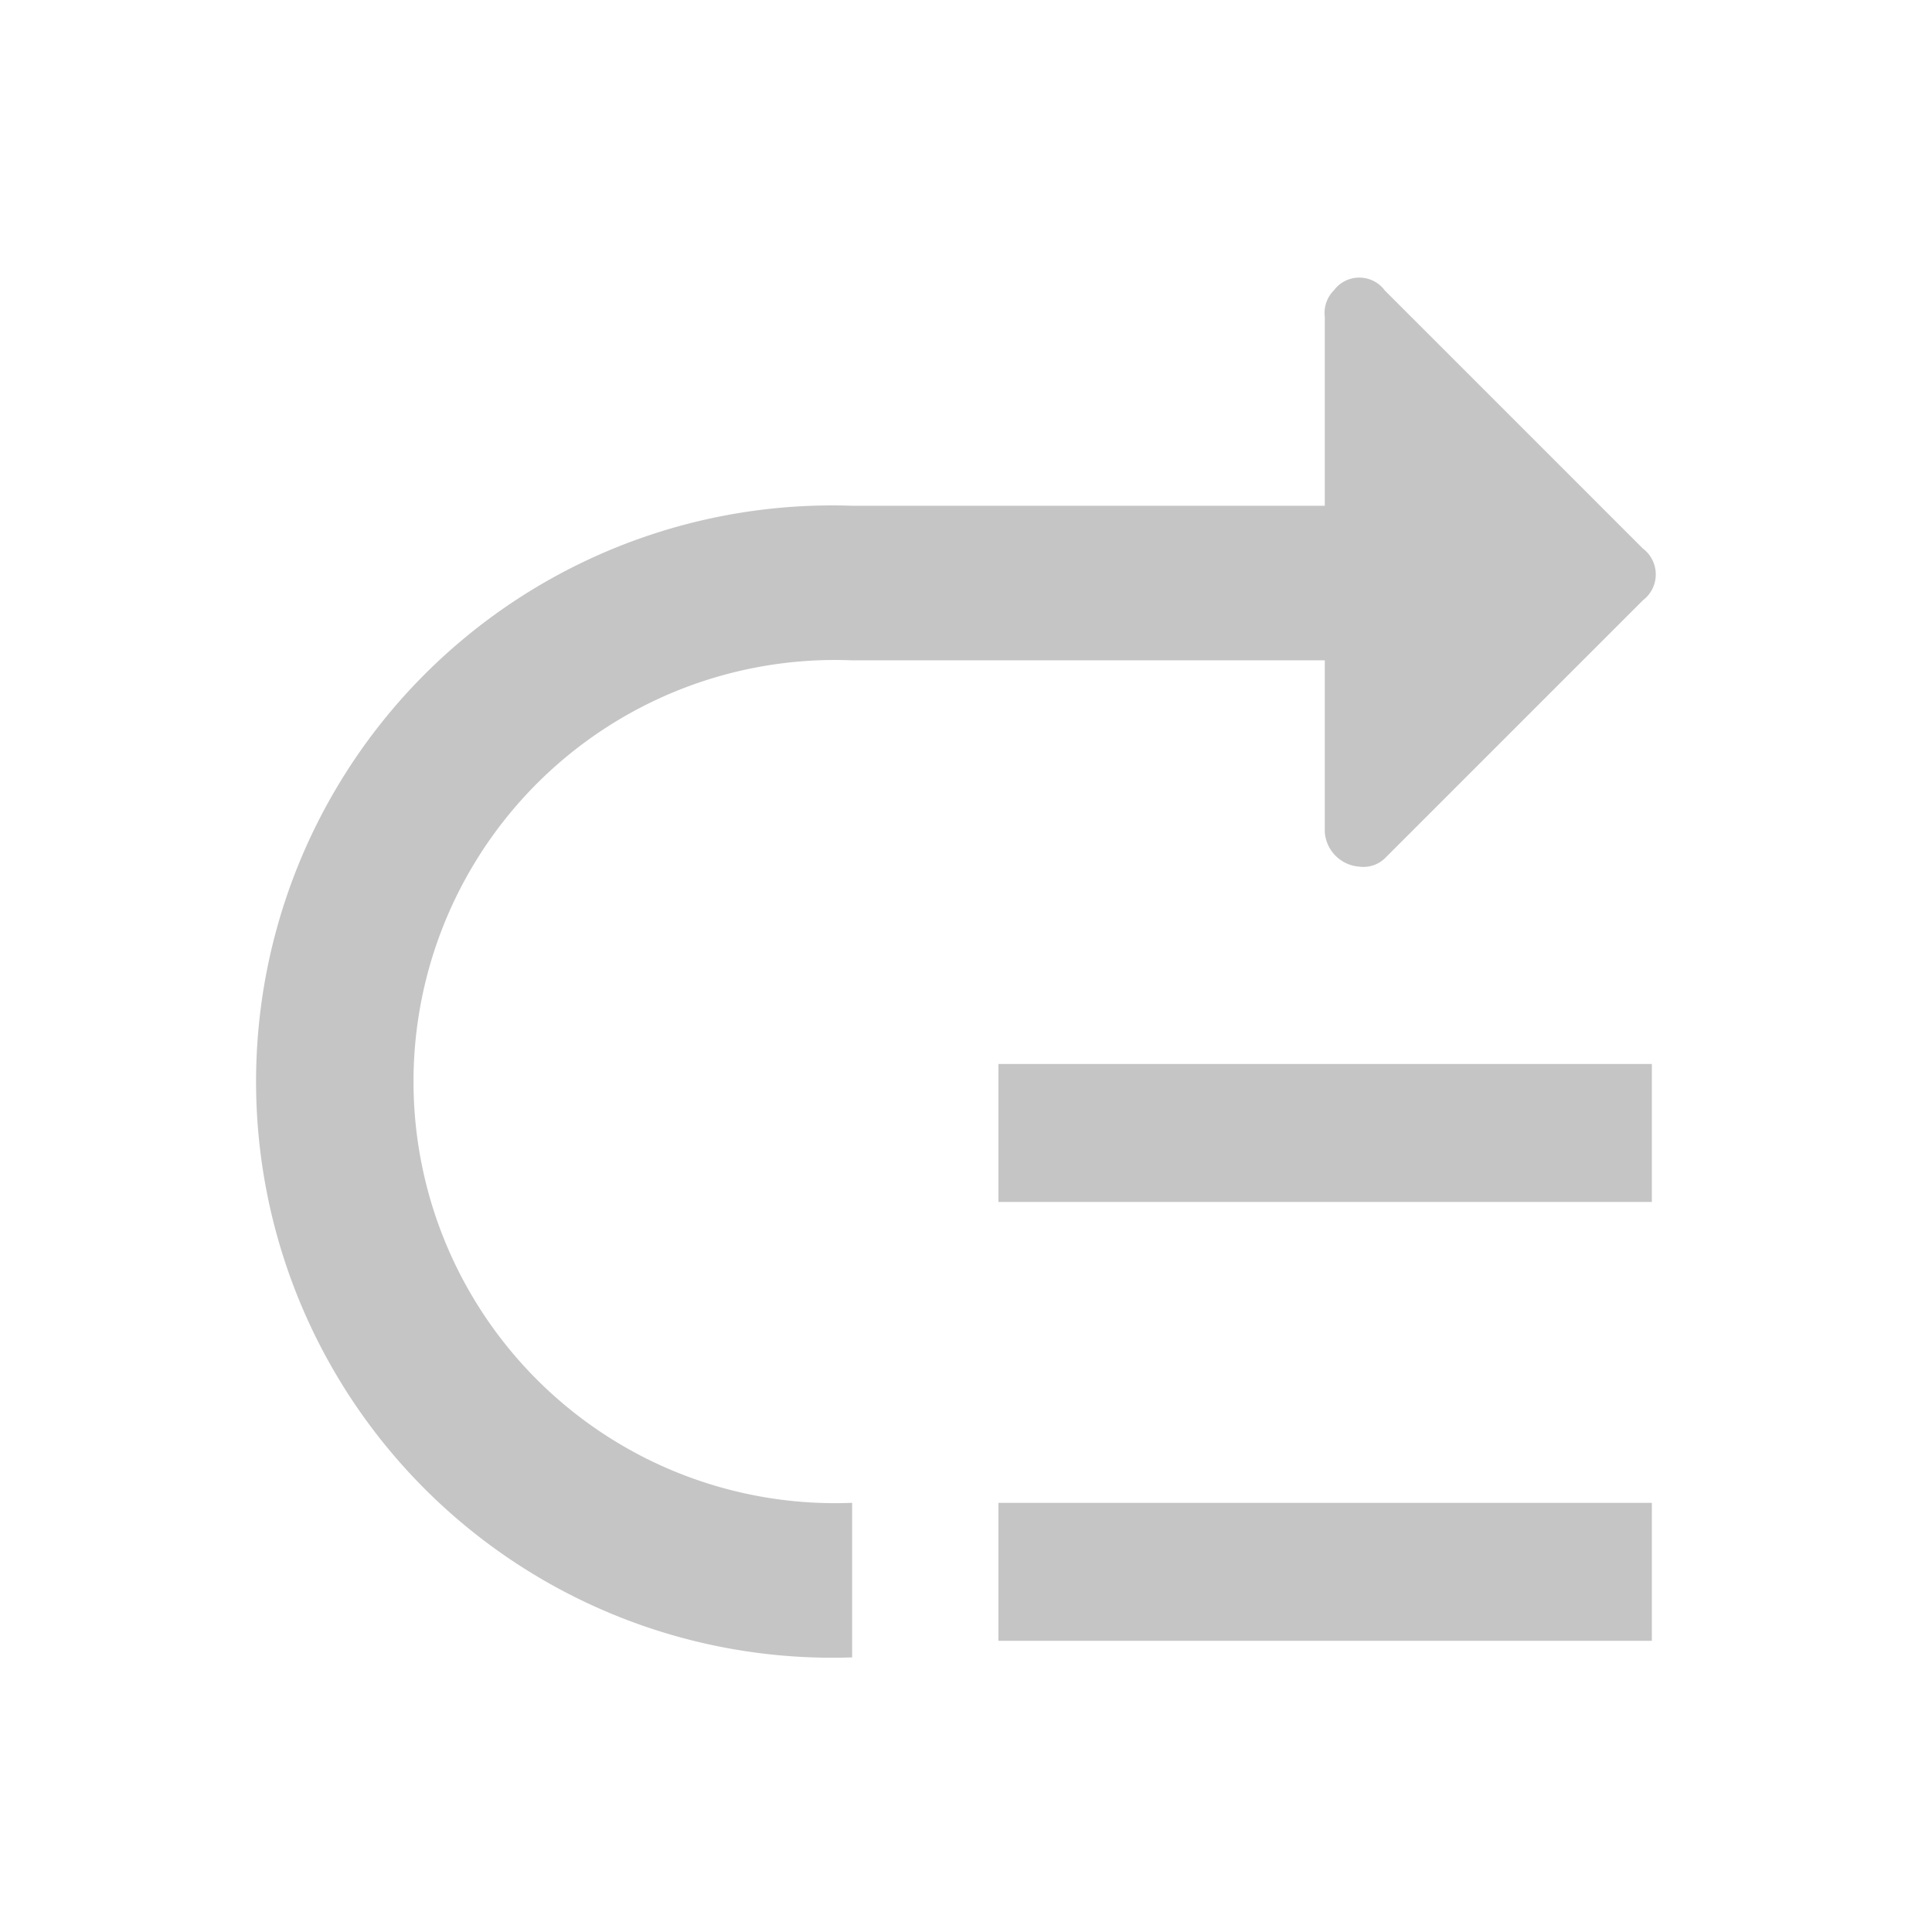 <svg id="Layer_1" data-name="Layer 1" xmlns="http://www.w3.org/2000/svg" viewBox="0 0 28 28" fill="#c5c5c5"><title>Move to top</title><path d="M14.47,17.42h9.47v-2H14.47Zm0,6.36h9.47v-2H14.47ZM19.2,9.57v2.49a.54.54,0,0,0,.5.5.45.45,0,0,0,.37-.12L23.81,8.7a.47.47,0,0,0,0-.75L20.07,4.21a.46.46,0,0,0-.74,0,.46.46,0,0,0-.13.38V7.33H12.35a8.35,8.35,0,1,0,0,16.69V21.78a6.11,6.11,0,1,1,0-12.21Z"/></svg>